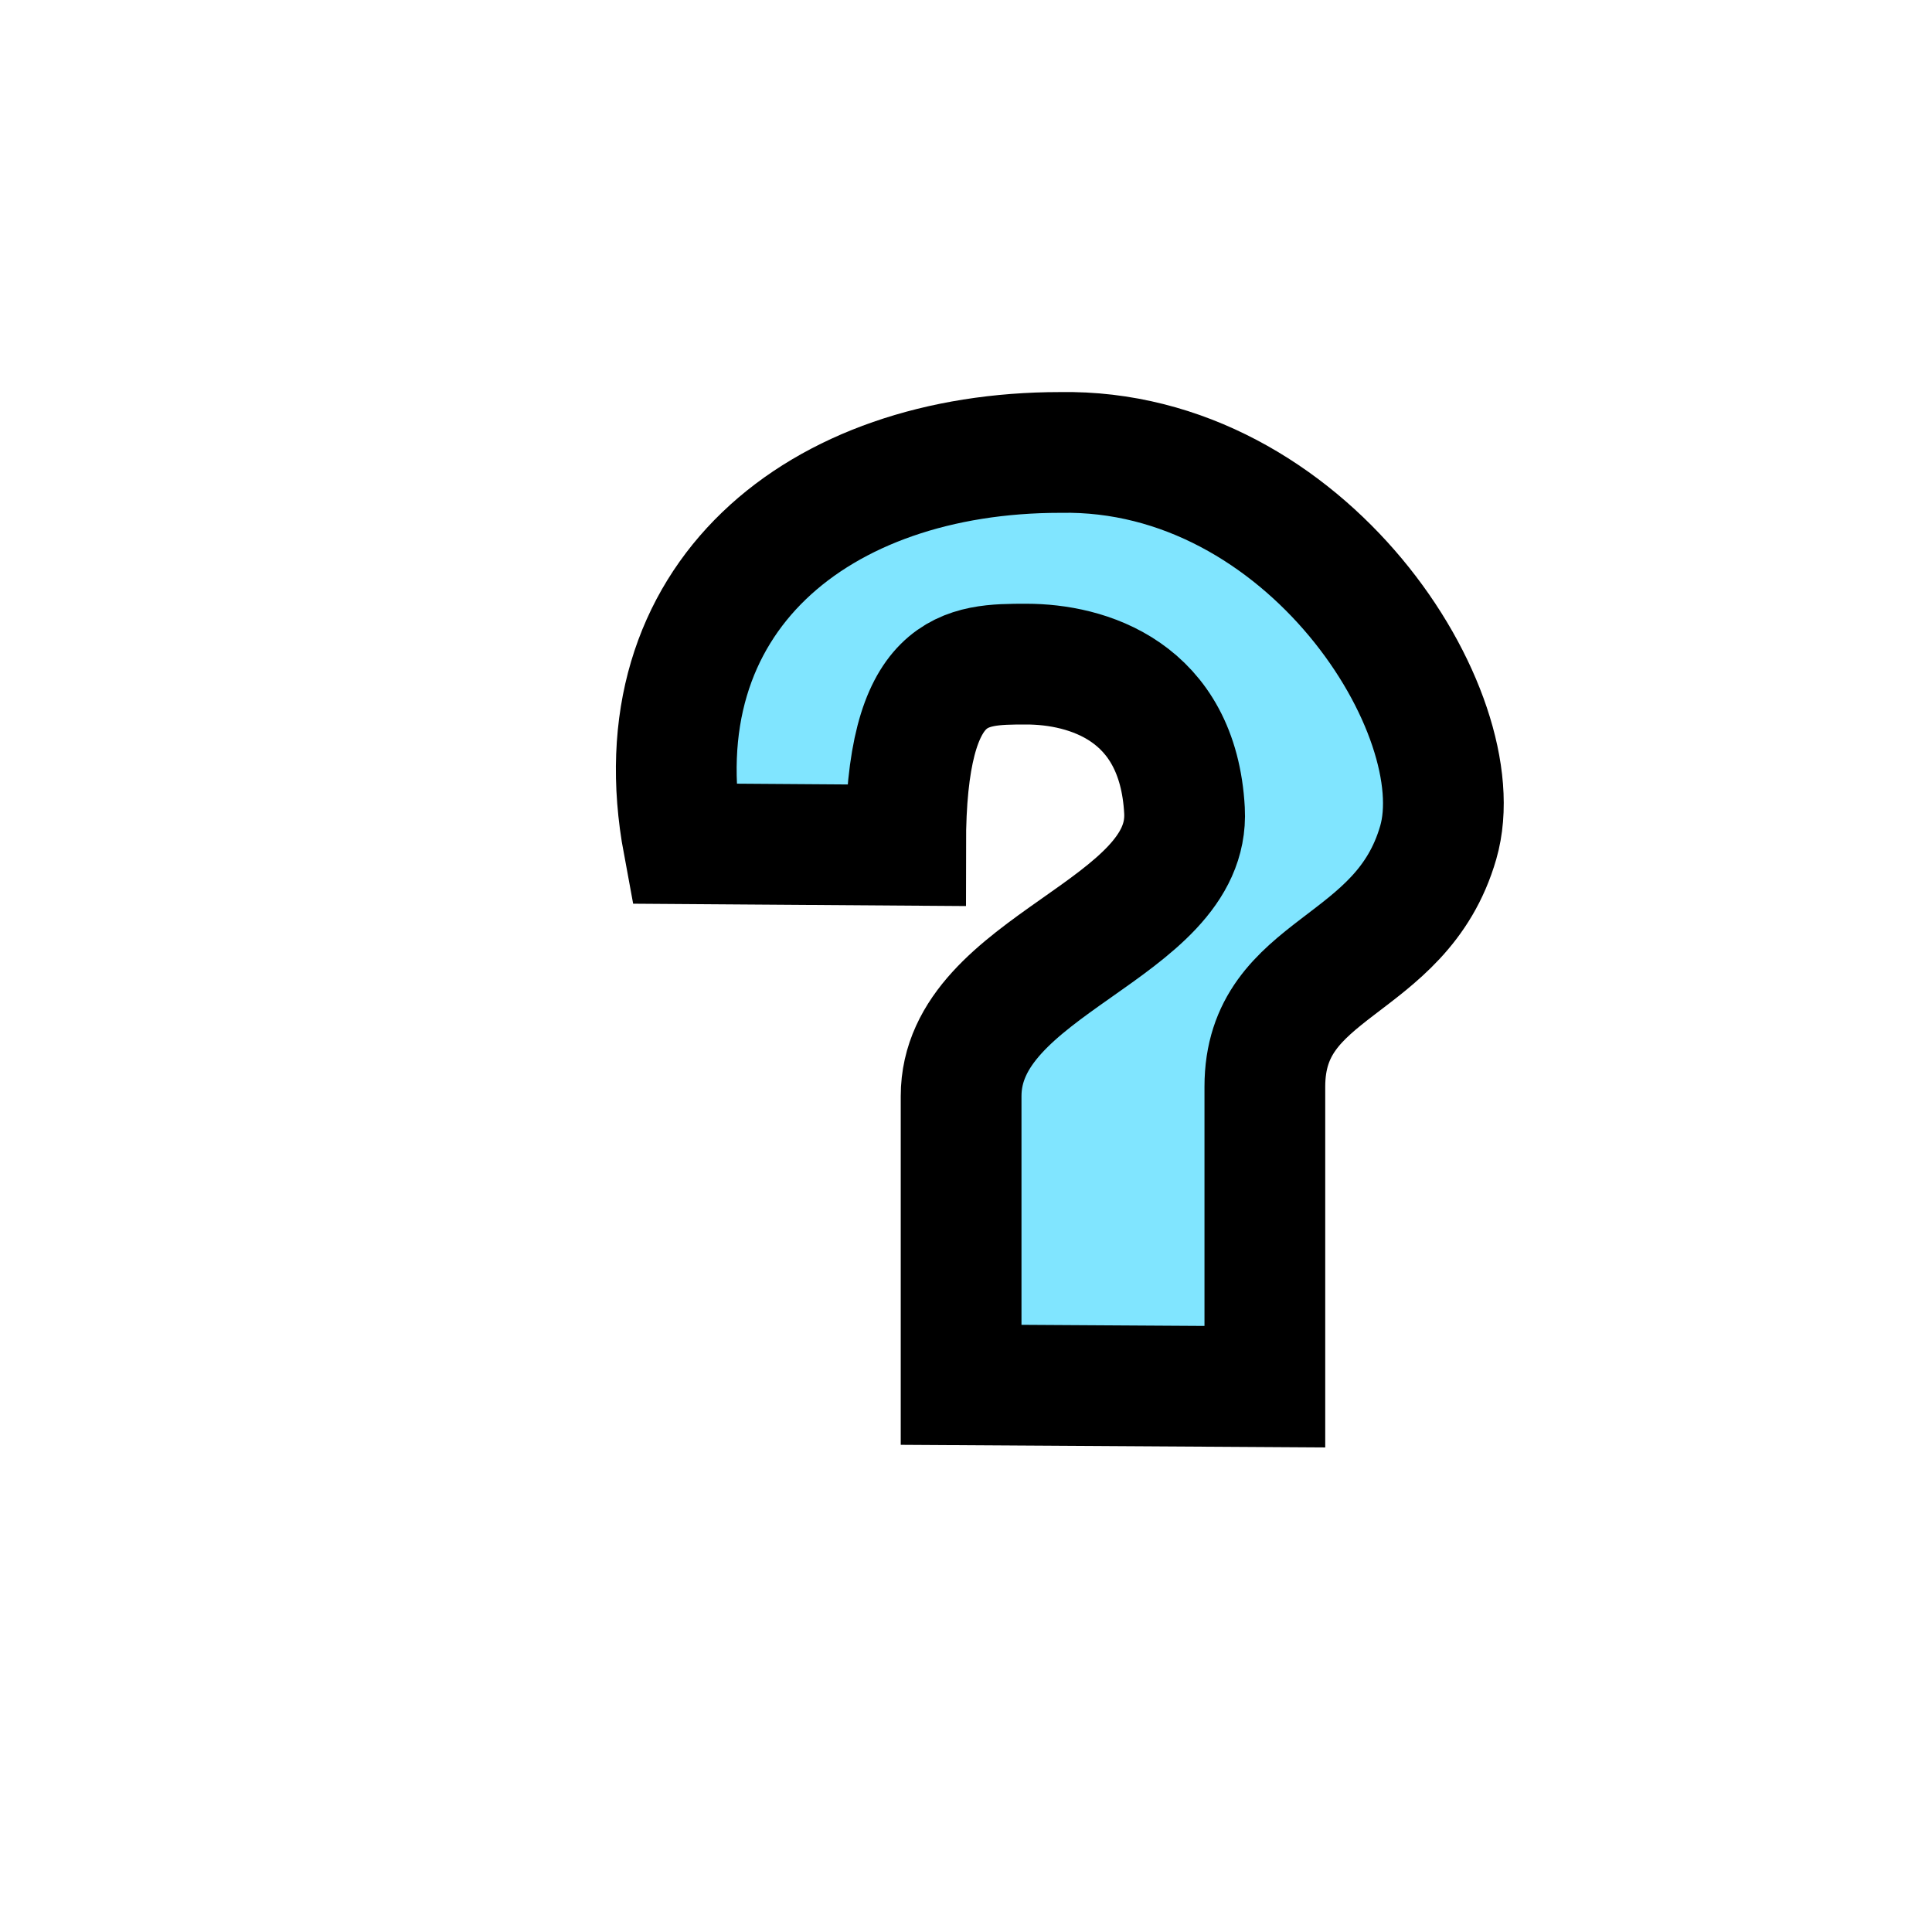 <svg version="1.1" viewBox="0 0 32 32" xmlns="http://www.w3.org/2000/svg">
  <path d="m15 14c-0-3 1-3 2-3s2.512 0.437 2.619 2.425-3.7 2.544-3.7 4.731v4.781l5.031 0.031v-4.969c0-2.031 2.257-1.913 2.872-4.045 0.615-2.132-2.176-6.534-6.262-6.46-4 0-7 2.404-6.241 6.48z" fill="#80e5ff" fill-rule="evenodd" stroke="#000" stroke-width="2"/>
</svg>
